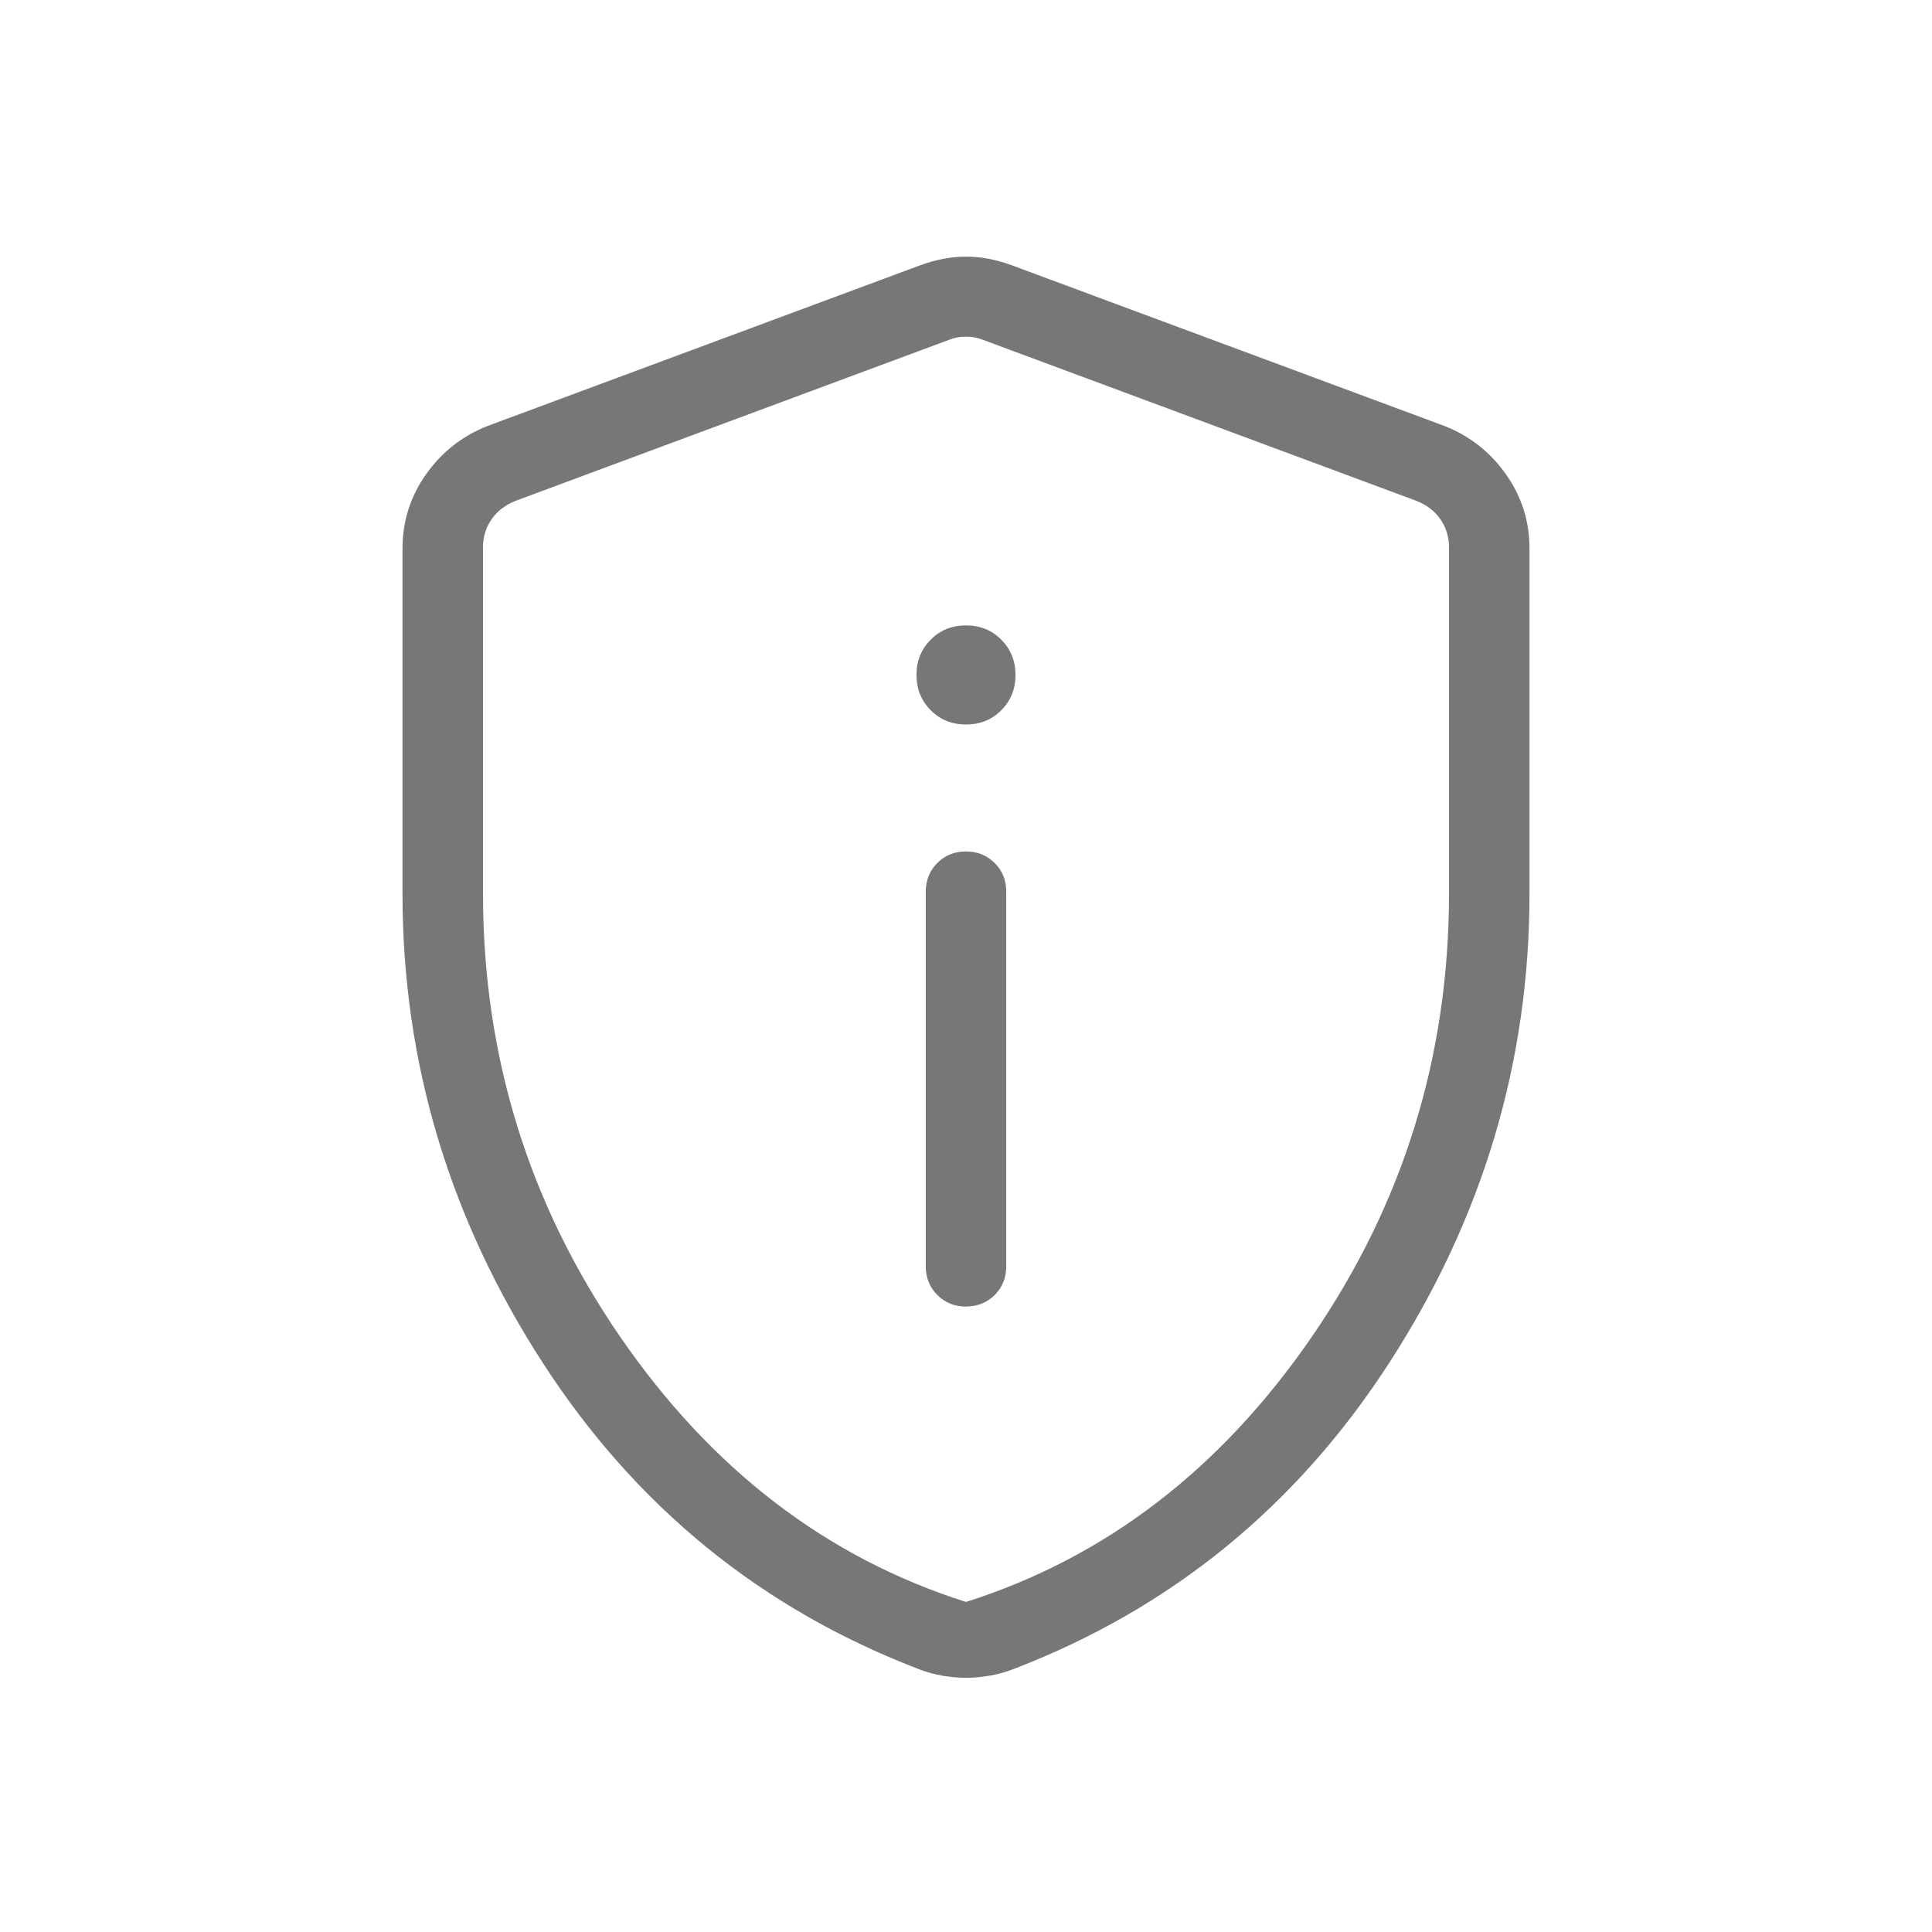 <svg width="24" height="24" viewBox="0 0 24 24" fill="none" xmlns="http://www.w3.org/2000/svg">
<path d="M12 16.23C12.142 16.23 12.261 16.182 12.357 16.087C12.452 15.991 12.5 15.872 12.5 15.731V11.077C12.5 10.935 12.452 10.816 12.356 10.721C12.26 10.625 12.141 10.577 11.999 10.577C11.857 10.577 11.738 10.625 11.643 10.721C11.548 10.816 11.5 10.935 11.5 11.077V15.731C11.5 15.872 11.548 15.991 11.644 16.087C11.74 16.183 11.859 16.231 12.001 16.231M12 9C12.175 9 12.321 8.941 12.438 8.823C12.556 8.705 12.615 8.559 12.615 8.385C12.615 8.21 12.556 8.064 12.438 7.946C12.321 7.828 12.175 7.769 12 7.769C11.825 7.769 11.679 7.828 11.562 7.946C11.444 8.064 11.385 8.21 11.385 8.385C11.385 8.559 11.444 8.705 11.562 8.823C11.679 8.941 11.825 9 12 9ZM12 20.842C11.909 20.842 11.813 20.834 11.713 20.817C11.613 20.8 11.52 20.775 11.433 20.742C9.464 19.992 7.9 18.72 6.74 16.926C5.58 15.132 5 13.19 5 11.1V6.817C5 6.474 5.098 6.166 5.293 5.891C5.488 5.616 5.741 5.417 6.05 5.294L11.435 3.294C11.63 3.223 11.818 3.188 12 3.188C12.182 3.188 12.37 3.223 12.565 3.294L17.95 5.294C18.259 5.417 18.512 5.616 18.707 5.891C18.902 6.166 19 6.474 19 6.817V11.1C19 13.19 18.42 15.132 17.26 16.926C16.1 18.72 14.536 19.992 12.568 20.742C12.481 20.775 12.387 20.8 12.287 20.817C12.187 20.834 12.091 20.842 12 20.842ZM12 19.9C13.733 19.35 15.167 18.25 16.3 16.6C17.433 14.95 18 13.117 18 11.1V6.798C18 6.67 17.965 6.555 17.894 6.452C17.823 6.349 17.724 6.273 17.596 6.222L12.212 4.222C12.147 4.195 12.077 4.182 12 4.182C11.923 4.182 11.853 4.195 11.788 4.222L6.404 6.222C6.276 6.273 6.177 6.349 6.106 6.452C6.035 6.555 6 6.67 6 6.798V11.1C6 13.117 6.567 14.95 7.7 16.6C8.833 18.25 10.267 19.35 12 19.9Z" fill="#777777"/>
</svg>
